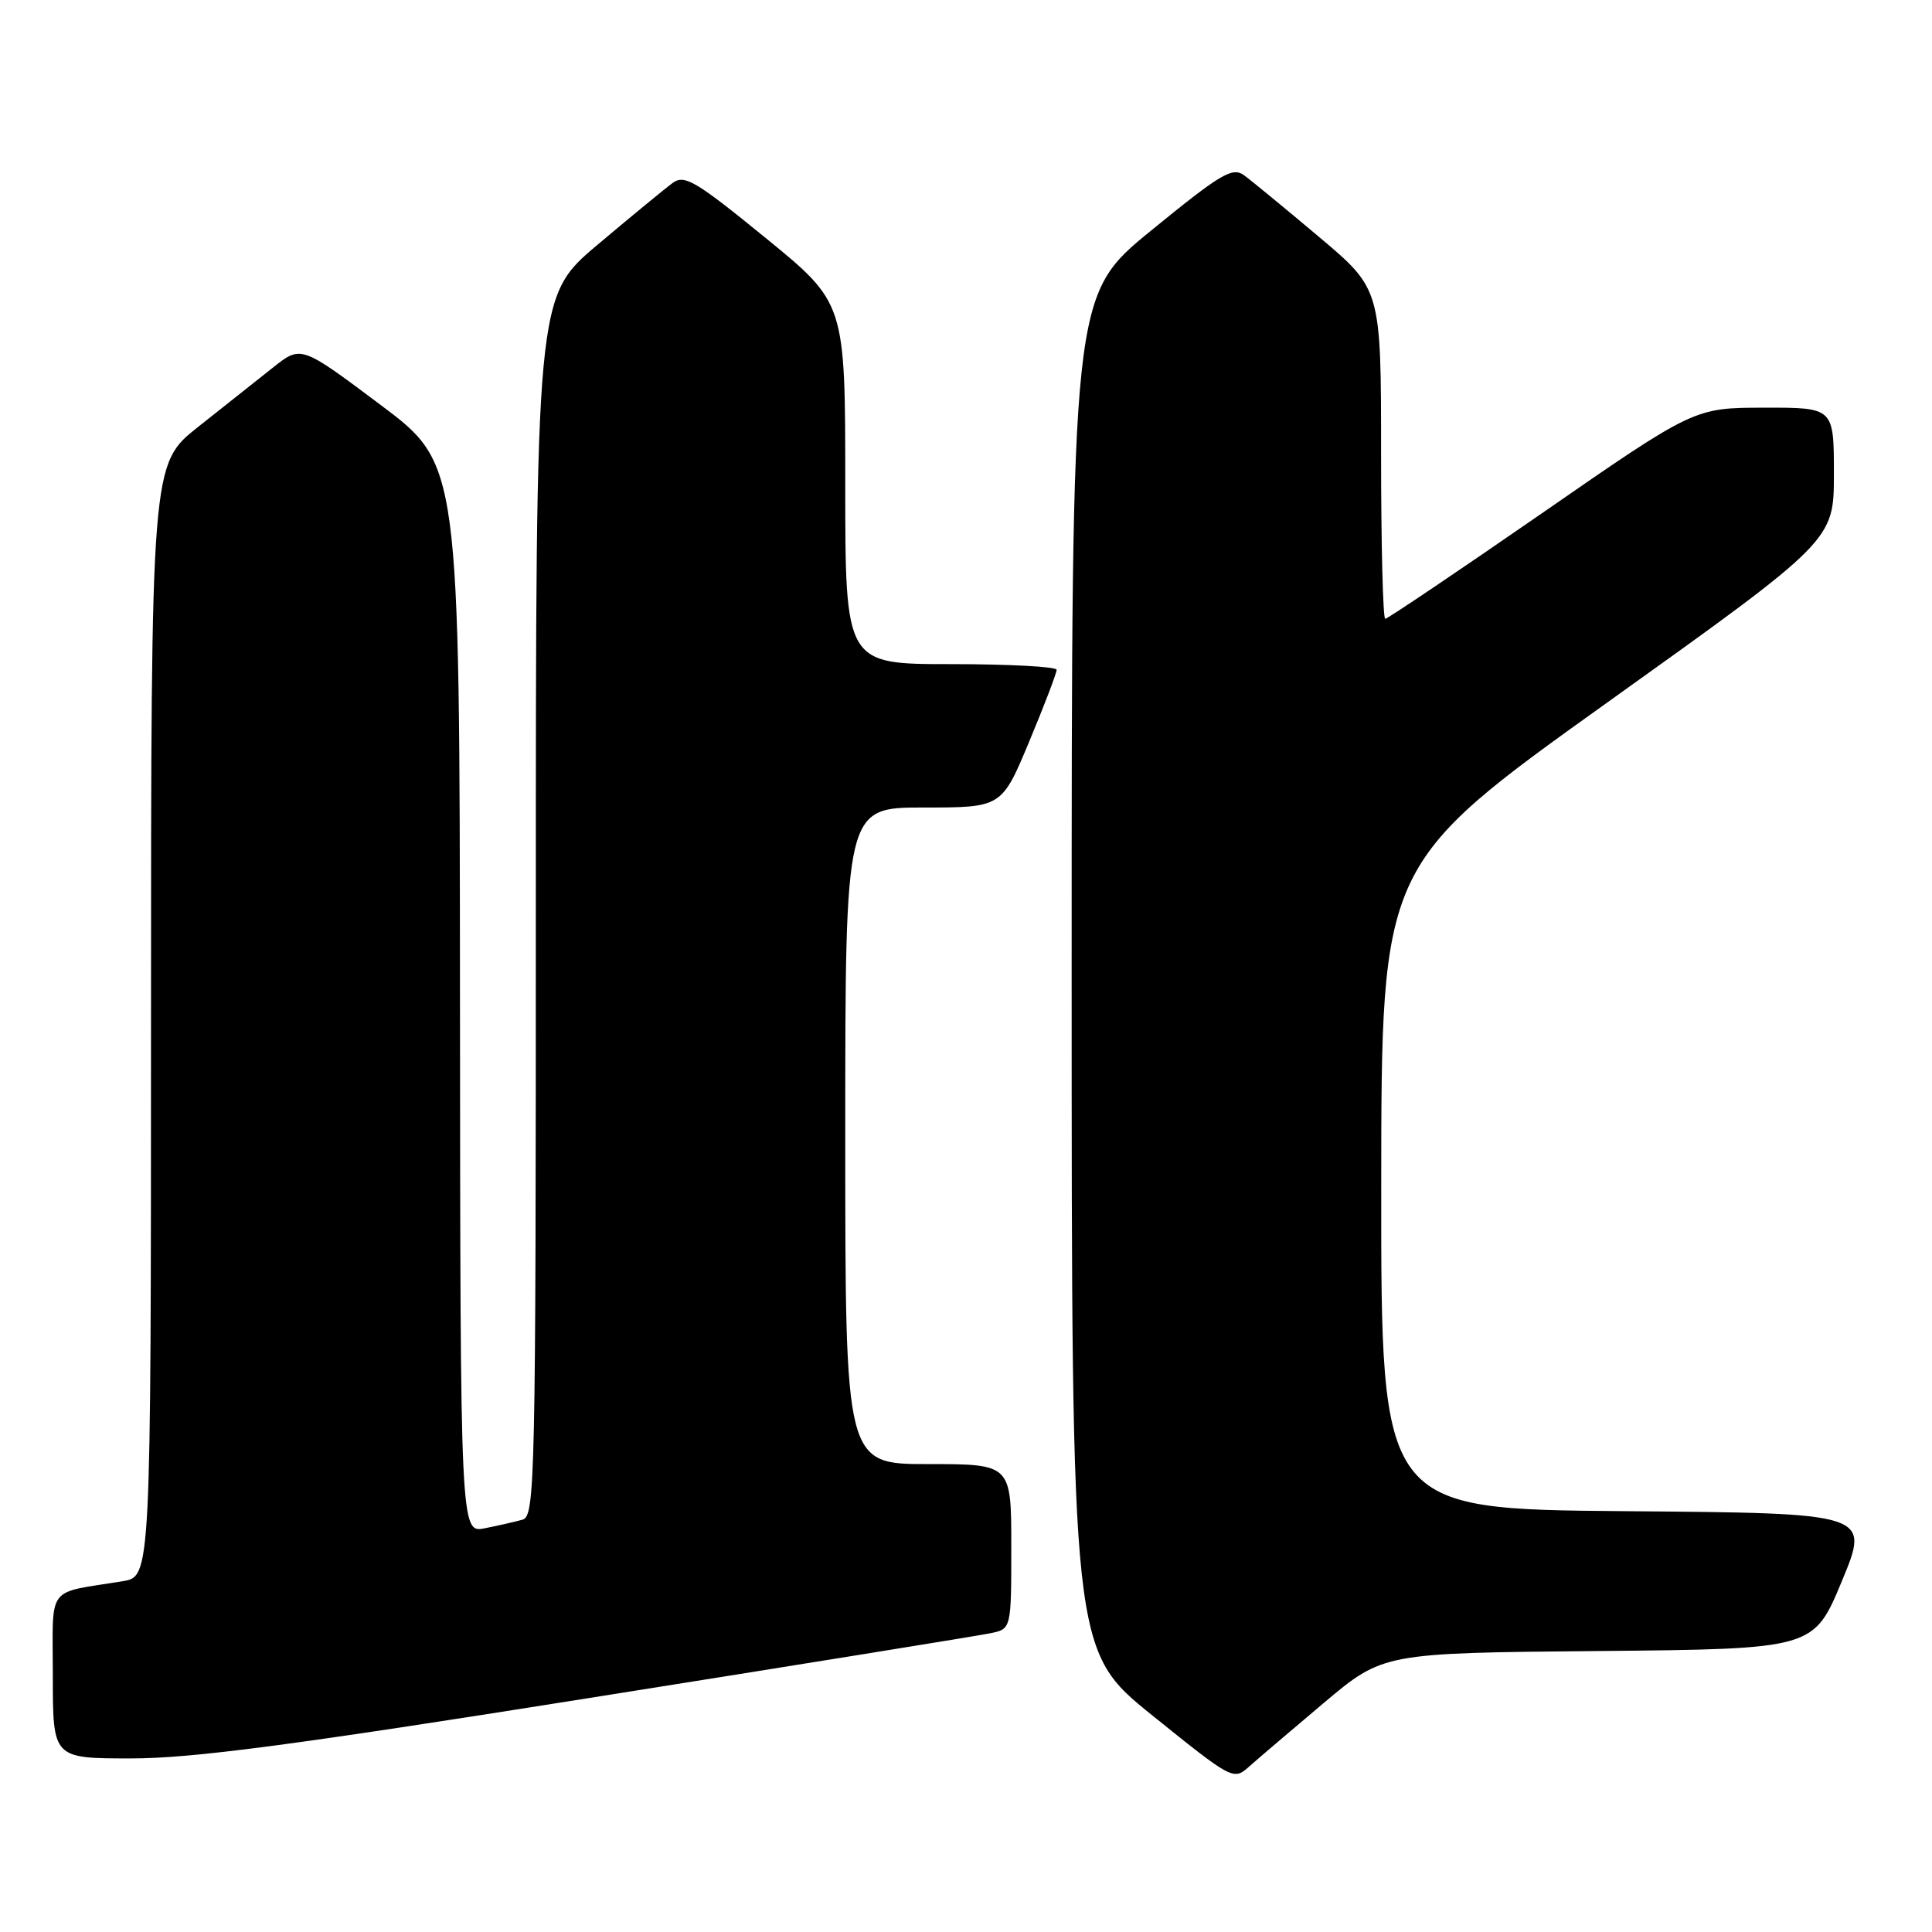 <?xml version="1.0" encoding="UTF-8" standalone="no"?>
<!DOCTYPE svg PUBLIC "-//W3C//DTD SVG 1.1//EN" "http://www.w3.org/Graphics/SVG/1.1/DTD/svg11.dtd" >
<svg xmlns="http://www.w3.org/2000/svg" xmlns:xlink="http://www.w3.org/1999/xlink" version="1.1" viewBox="0 0 256 256">
 <g >
 <path fill="currentColor"
d=" M 175.38 225.67 C 183.27 219.03 183.27 219.03 211.80 218.77 C 240.32 218.50 240.32 218.50 244.06 209.50 C 247.79 200.50 247.79 200.50 215.39 200.24 C 183.00 199.97 183.00 199.97 183.02 157.24 C 183.04 114.50 183.04 114.50 213.02 93.05 C 243.00 71.61 243.00 71.61 243.00 62.80 C 243.00 54.00 243.00 54.00 233.75 54.02 C 224.50 54.03 224.50 54.03 204.30 68.02 C 193.18 75.71 183.84 82.00 183.55 82.00 C 183.25 82.00 183.00 72.17 183.00 60.16 C 183.00 38.32 183.00 38.32 174.80 31.41 C 170.29 27.61 165.80 23.92 164.84 23.22 C 163.29 22.10 161.78 23.00 152.54 30.54 C 142.00 39.14 142.00 39.14 142.00 128.91 C 142.00 218.69 142.00 218.69 152.71 227.32 C 163.23 235.80 163.45 235.92 165.46 234.13 C 166.58 233.13 171.05 229.32 175.38 225.67 Z  M 78.11 224.99 C 105.83 220.59 129.74 216.73 131.25 216.41 C 134.00 215.84 134.00 215.84 134.00 204.92 C 134.00 194.00 134.00 194.00 123.00 194.00 C 112.00 194.00 112.00 194.00 112.00 150.50 C 112.00 107.00 112.00 107.00 122.36 107.00 C 132.73 107.00 132.73 107.00 136.38 98.25 C 138.39 93.44 140.02 89.16 140.01 88.75 C 140.01 88.34 133.70 88.00 126.00 88.00 C 112.00 88.00 112.00 88.00 112.00 64.07 C 112.00 40.14 112.00 40.14 101.46 31.54 C 92.22 24.00 90.71 23.10 89.16 24.22 C 88.20 24.92 83.71 28.61 79.20 32.41 C 71.00 39.32 71.00 39.32 71.00 120.09 C 71.00 196.16 70.90 200.89 69.25 201.36 C 68.29 201.63 66.04 202.15 64.25 202.50 C 61.00 203.16 61.00 203.16 60.95 132.33 C 60.90 61.50 60.90 61.50 50.40 53.63 C 39.89 45.75 39.89 45.75 36.20 48.68 C 34.16 50.30 29.69 53.84 26.26 56.56 C 20.02 61.50 20.02 61.50 20.01 135.20 C 20.00 208.91 20.00 208.91 16.25 209.52 C 5.97 211.20 7.00 209.81 7.00 222.08 C 7.00 233.00 7.00 233.00 17.36 233.00 C 25.45 233.00 38.77 231.25 78.11 224.99 Z "/>
</g>
</svg>